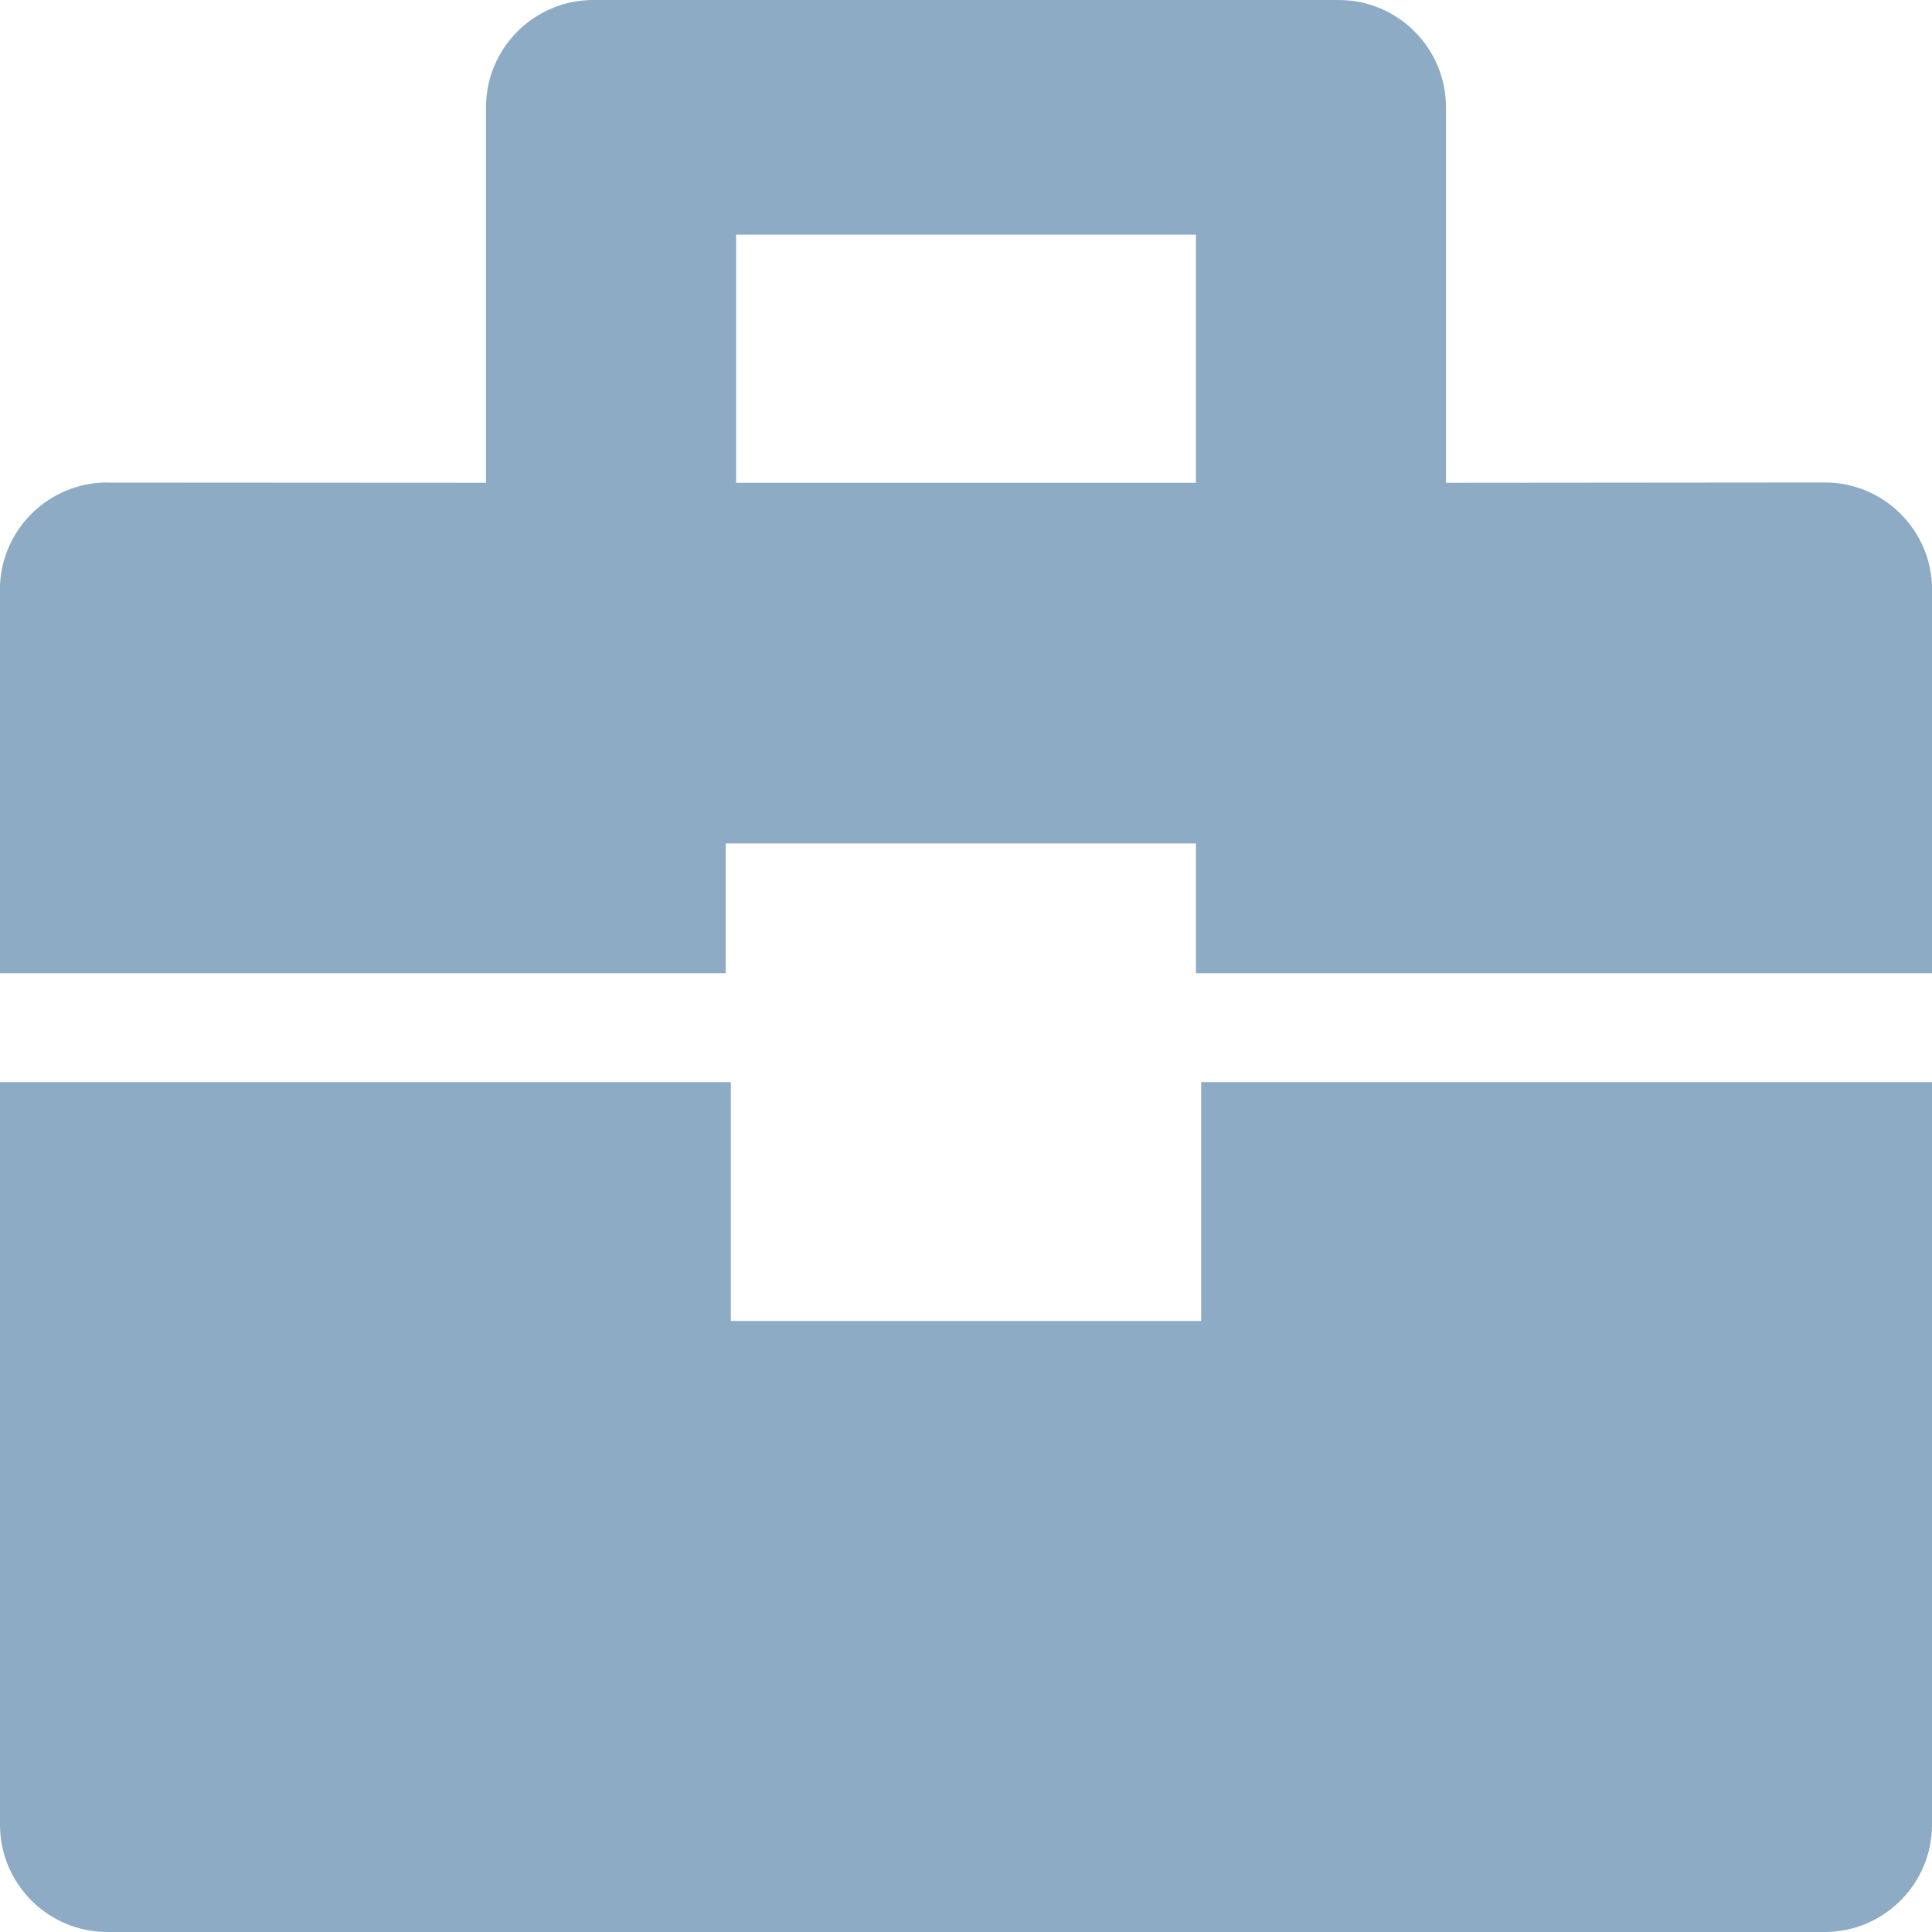 <?xml version="1.0" encoding="UTF-8"?>
<svg width="18px" height="18px" viewBox="0 0 18 18" version="1.1" xmlns="http://www.w3.org/2000/svg" xmlns:xlink="http://www.w3.org/1999/xlink">
    <!-- Generator: Sketch 46.2 (44496) - http://www.bohemiancoding.com/sketch -->
    <title>icon_menu_left_business_setting_a</title>
    <desc>Created with Sketch.</desc>
    <defs></defs>
    <g id="正式页面" stroke="none" stroke-width="1" fill="none" fill-rule="evenodd">
        <g id="车辆监控-左菜单展开样式" transform="translate(-20, -536)" fill-rule="nonzero" fill="#8DABC4">
            <g id="Sidebars-/-#3" transform="translate(0, 60)">
                <g id="Group">
                    <g id="左弹菜/设备监控-选中" transform="translate(0, 460)">
                        <g id="icon/menu/left/故障监控" transform="translate(20, 16)">
                            <g id="icon_menu_left_business_setting_a">
                                <path d="M13.472,4.498 L13.472,1 L13.472,1 C13.472,0.448 13.024,-3.79133458e-15 12.472,-8.10462808e-15 L5.528,0 L5.528,-3.33066907e-15 C4.976,-3.22921601e-15 4.528,0.448 4.528,1 L4.528,4.498 L1,4.496 L1,4.495 C0.448,4.495 -0,4.942 -0.001,5.494 C-0.001,5.495 -0.001,5.495 -0.001,5.495 L1.42868245e-14,9.067 L6.761,9.067 L6.761,7.858 L11.142,7.858 L11.142,9.067 L18,9.067 L18,5.495 L18.001,5.495 C18.001,4.943 17.553,4.495 17.001,4.495 C17,4.495 17,4.495 17,4.495 L13.472,4.498 Z M11.142,4.498 L6.858,4.498 L6.858,2.186 L11.142,2.186 L11.142,4.498 Z M6.809,12.307 L6.809,10.082 L4.83444088e-17,10.082 L-2.17218986e-14,17 L-2.48689958e-14,17 C-2.62729426e-14,17.552 0.448,18 1,18 L17,18 L17,18 C17.552,18 18,17.552 18,17 L18,10.082 L11.191,10.082 L11.191,12.307 L6.809,12.307 Z" id="Shape"></path>
                            </g>
                        </g>
                    </g>
                </g>
            </g>
        </g>
    </g>
</svg>